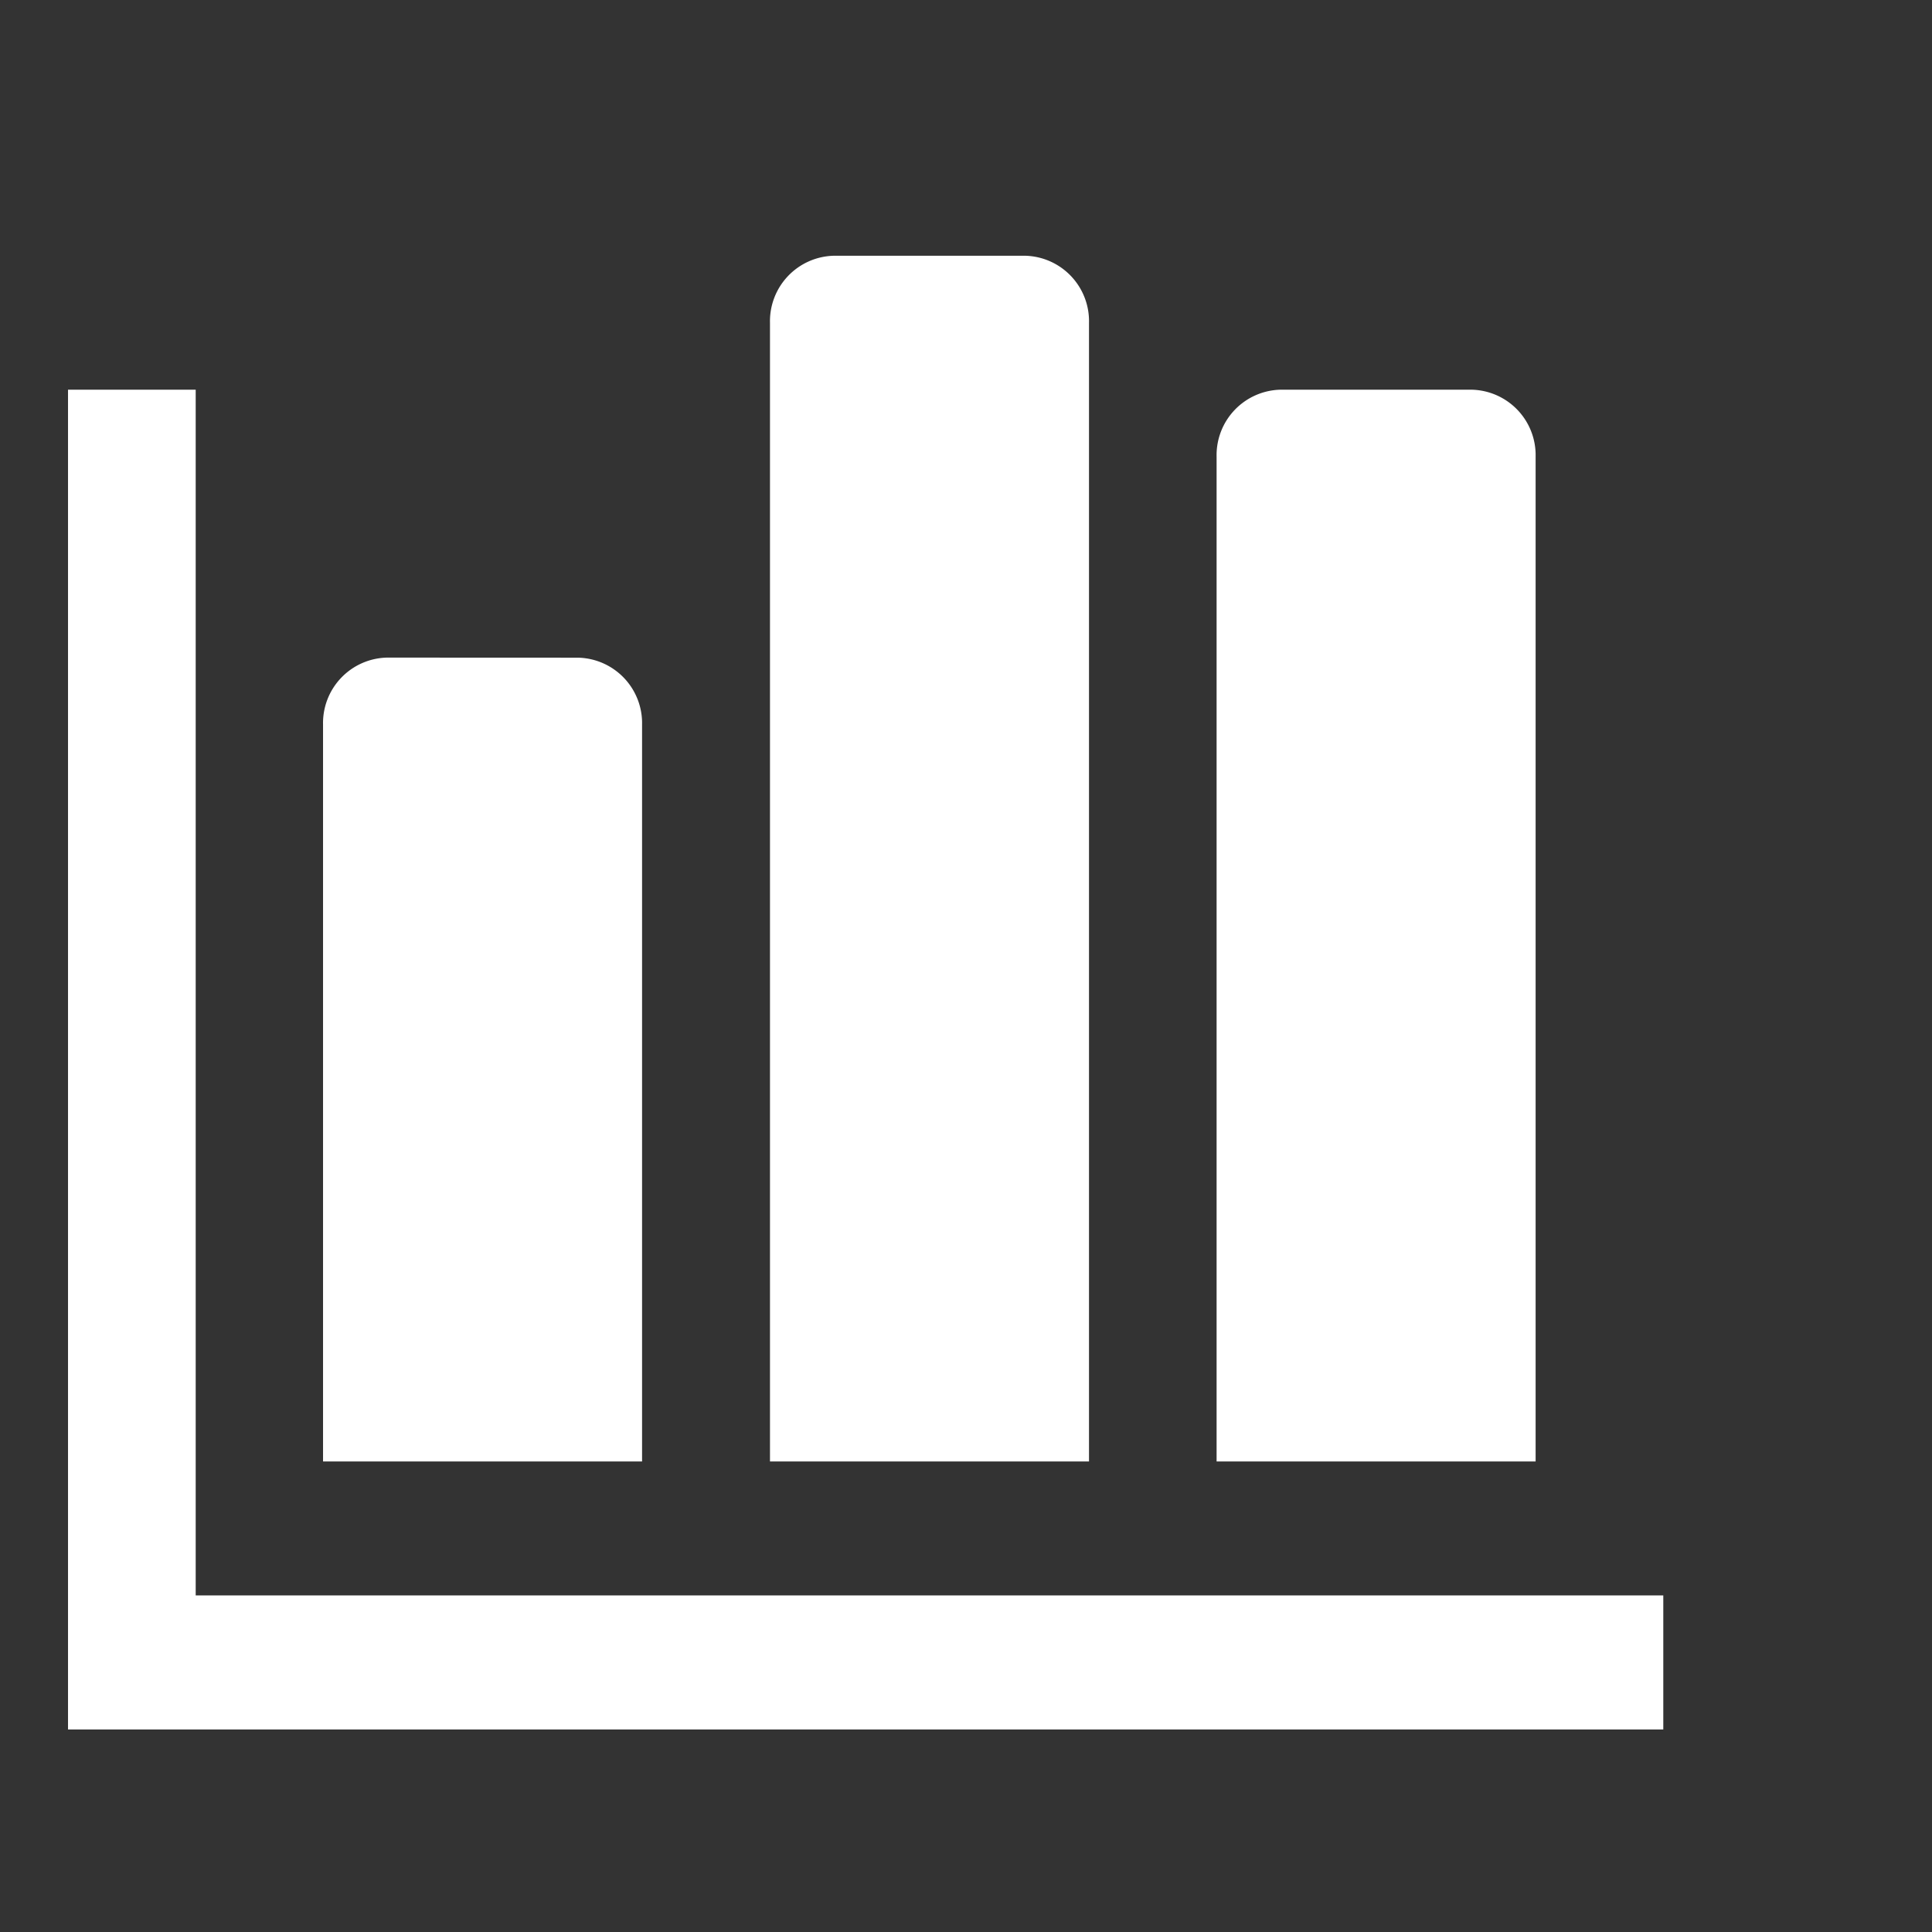<svg xmlns="http://www.w3.org/2000/svg" width="24" height="24" viewBox="0 0 24 24">
    <rect x="0" y="0" width="24" height="24" fill="#333333" stroke="none"/>
    <path data-name="Path 106" d="M0 24V0h24v24z" style="fill:none"/>
    <g data-name="Group 19">
        <path data-name="Path 107" d="M15.313 28.622a.813.813 0 0 0-.793.832V43.6h3.963V29.454a.813.813 0 0 0-.793-.832zM5.8 30.286v16.643h19.817v-1.665H7.386V30.286zm15.061 0a.813.813 0 0 0-.793.832V43.6h3.963V31.118a.813.813 0 0 0-.793-.832zm-11.1 3.328a.813.813 0 0 0-.793.832V43.6h3.963v-9.153a.813.813 0 0 0-.793-.832z" transform="translate(-4.955 -25.445)" style="fill:#fff"/>
    </g>
</svg>
